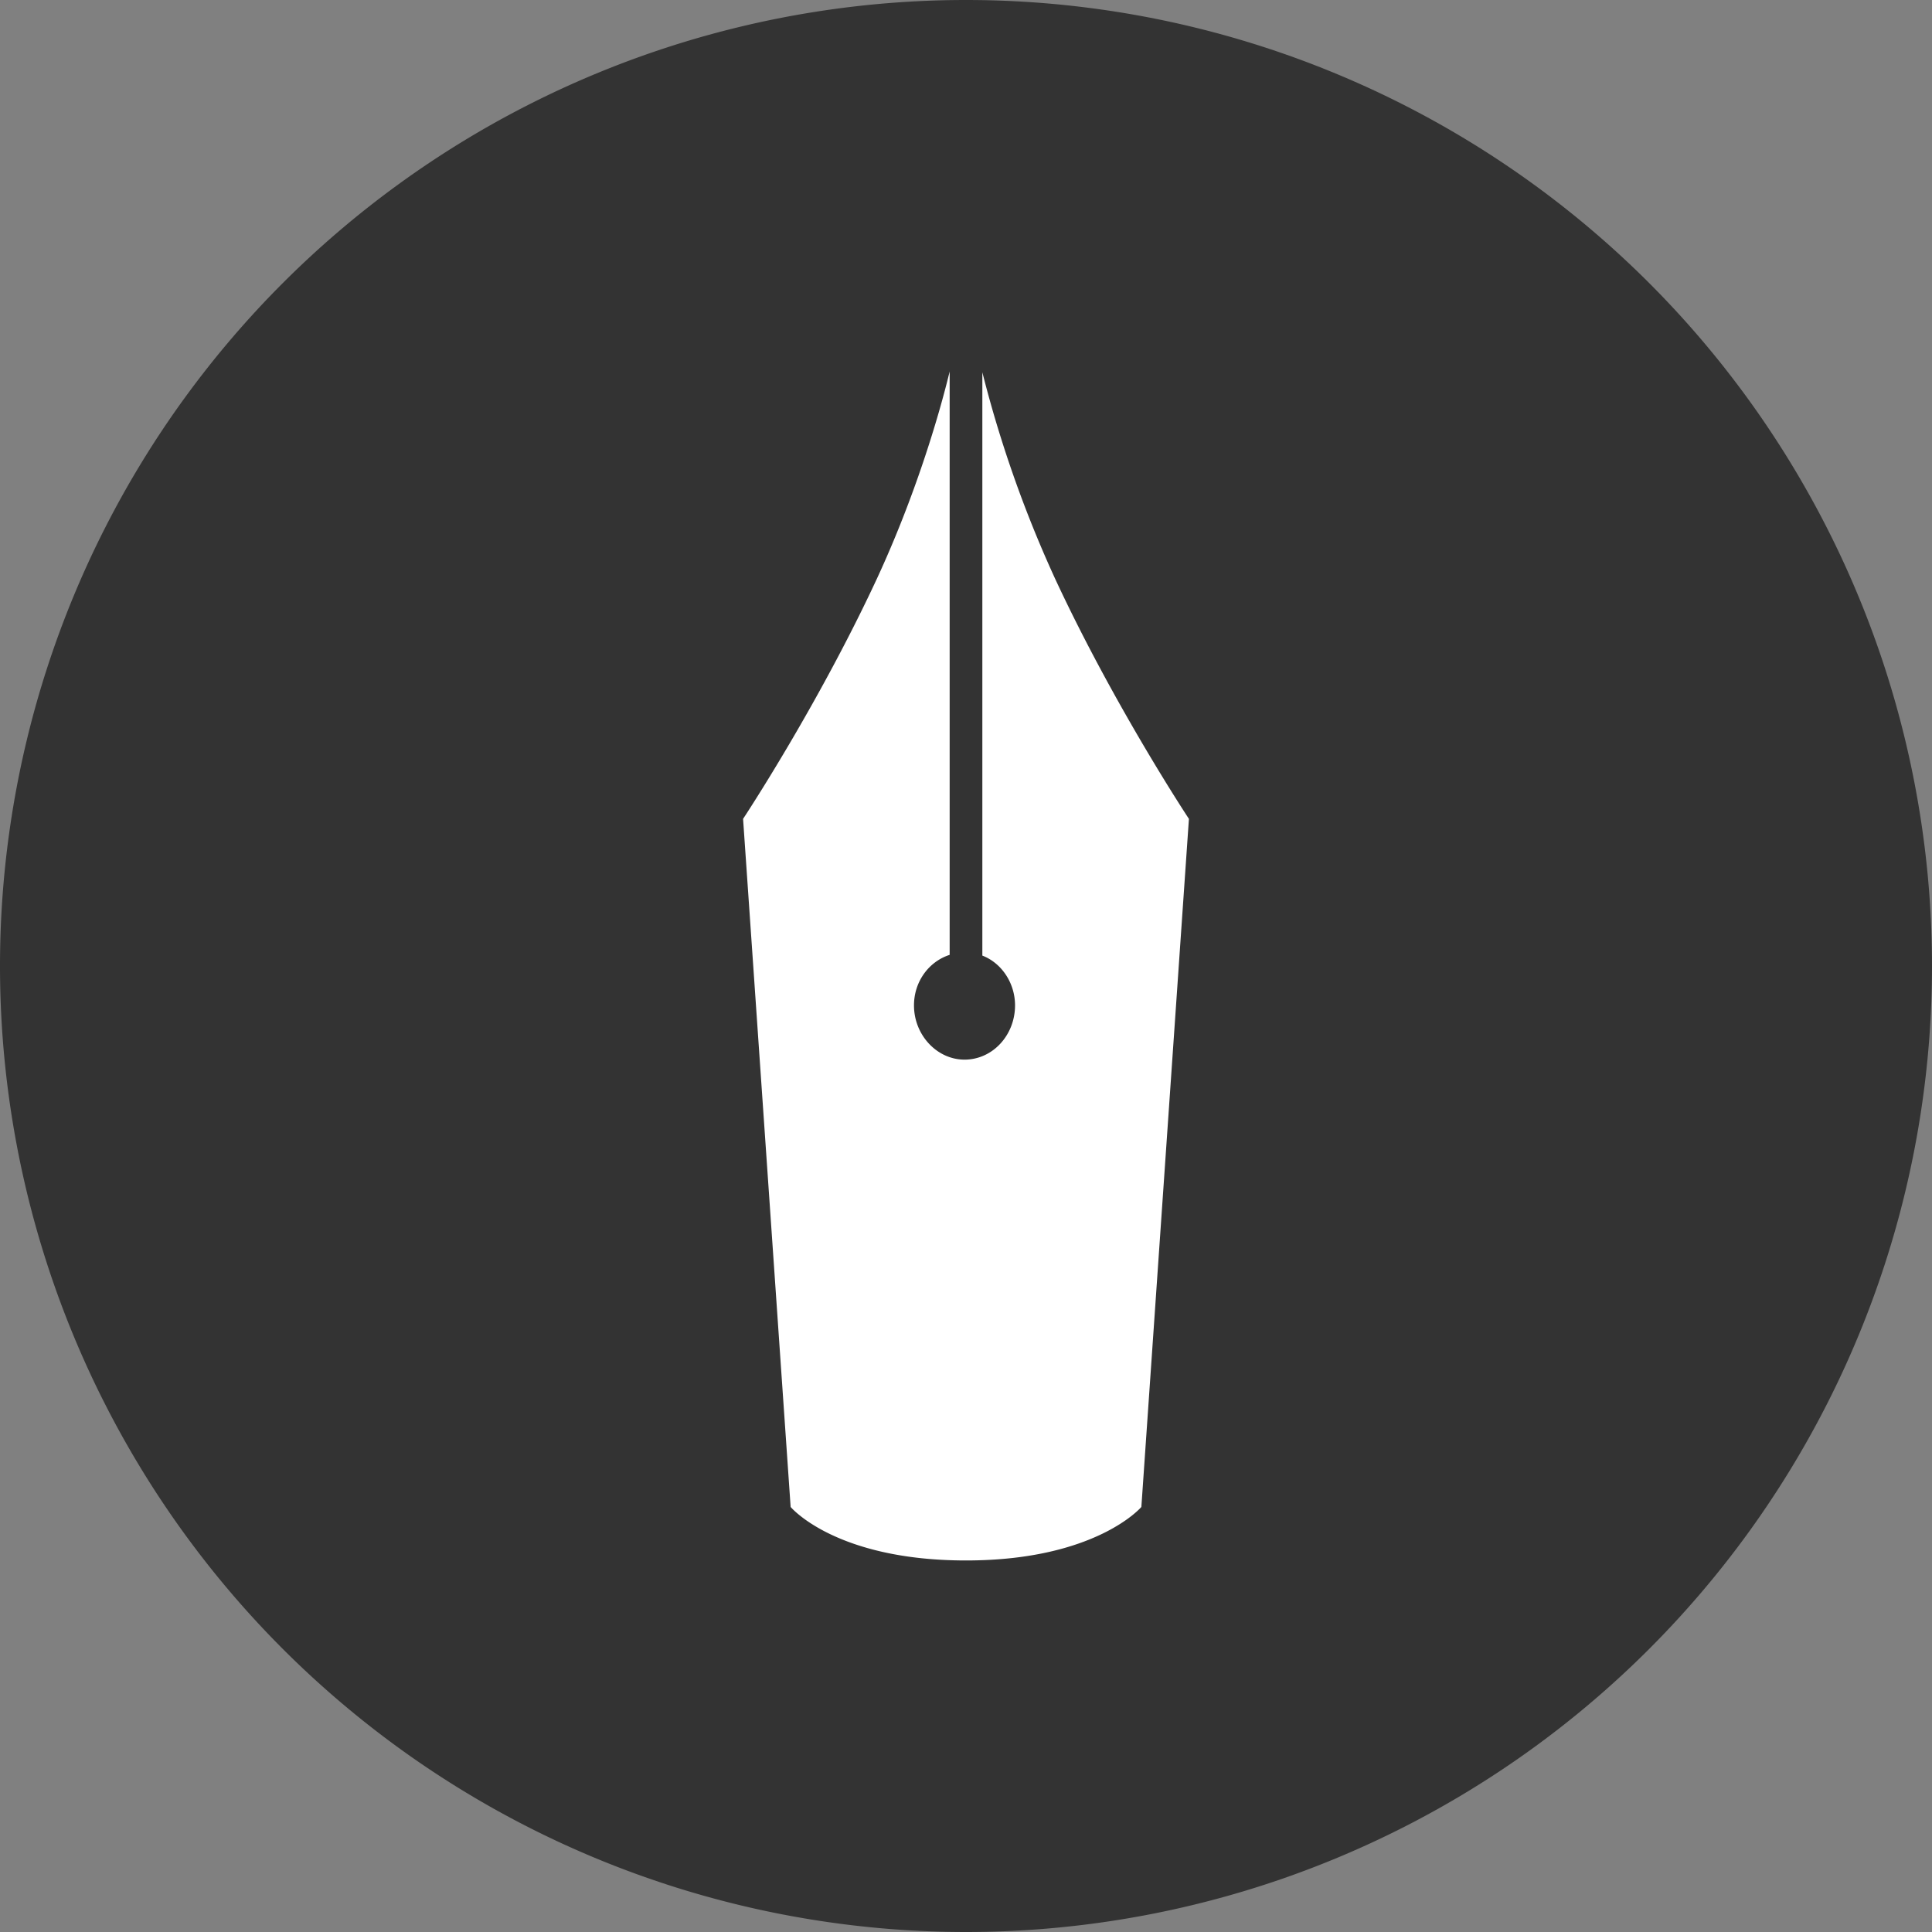 <svg xmlns="http://www.w3.org/2000/svg" width="26" height="26" viewBox="0 0 26 26"><rect x="0" y="0" width="26" height="26" fill="#808080" stroke="none"/><path fill="#333" d="M13 0a13 13 0 1 1 0 26 13 13 0 0 1 0-26z"/><path fill="#fff" d="M14.2 7.79a16.12 16.12 0 0 1-.98-2.78v7.85c.26.1.44.37.44.67 0 .4-.3.73-.68.73-.37 0-.68-.33-.68-.73 0-.32.2-.59.48-.68V5c-.15.62-.47 1.69-.98 2.79-.8 1.72-1.8 3.23-1.8 3.23l.64 9.26s.6.72 2.36.72c1.75 0 2.36-.72 2.36-.72l.64-9.26s-1-1.51-1.8-3.23z"/></svg>